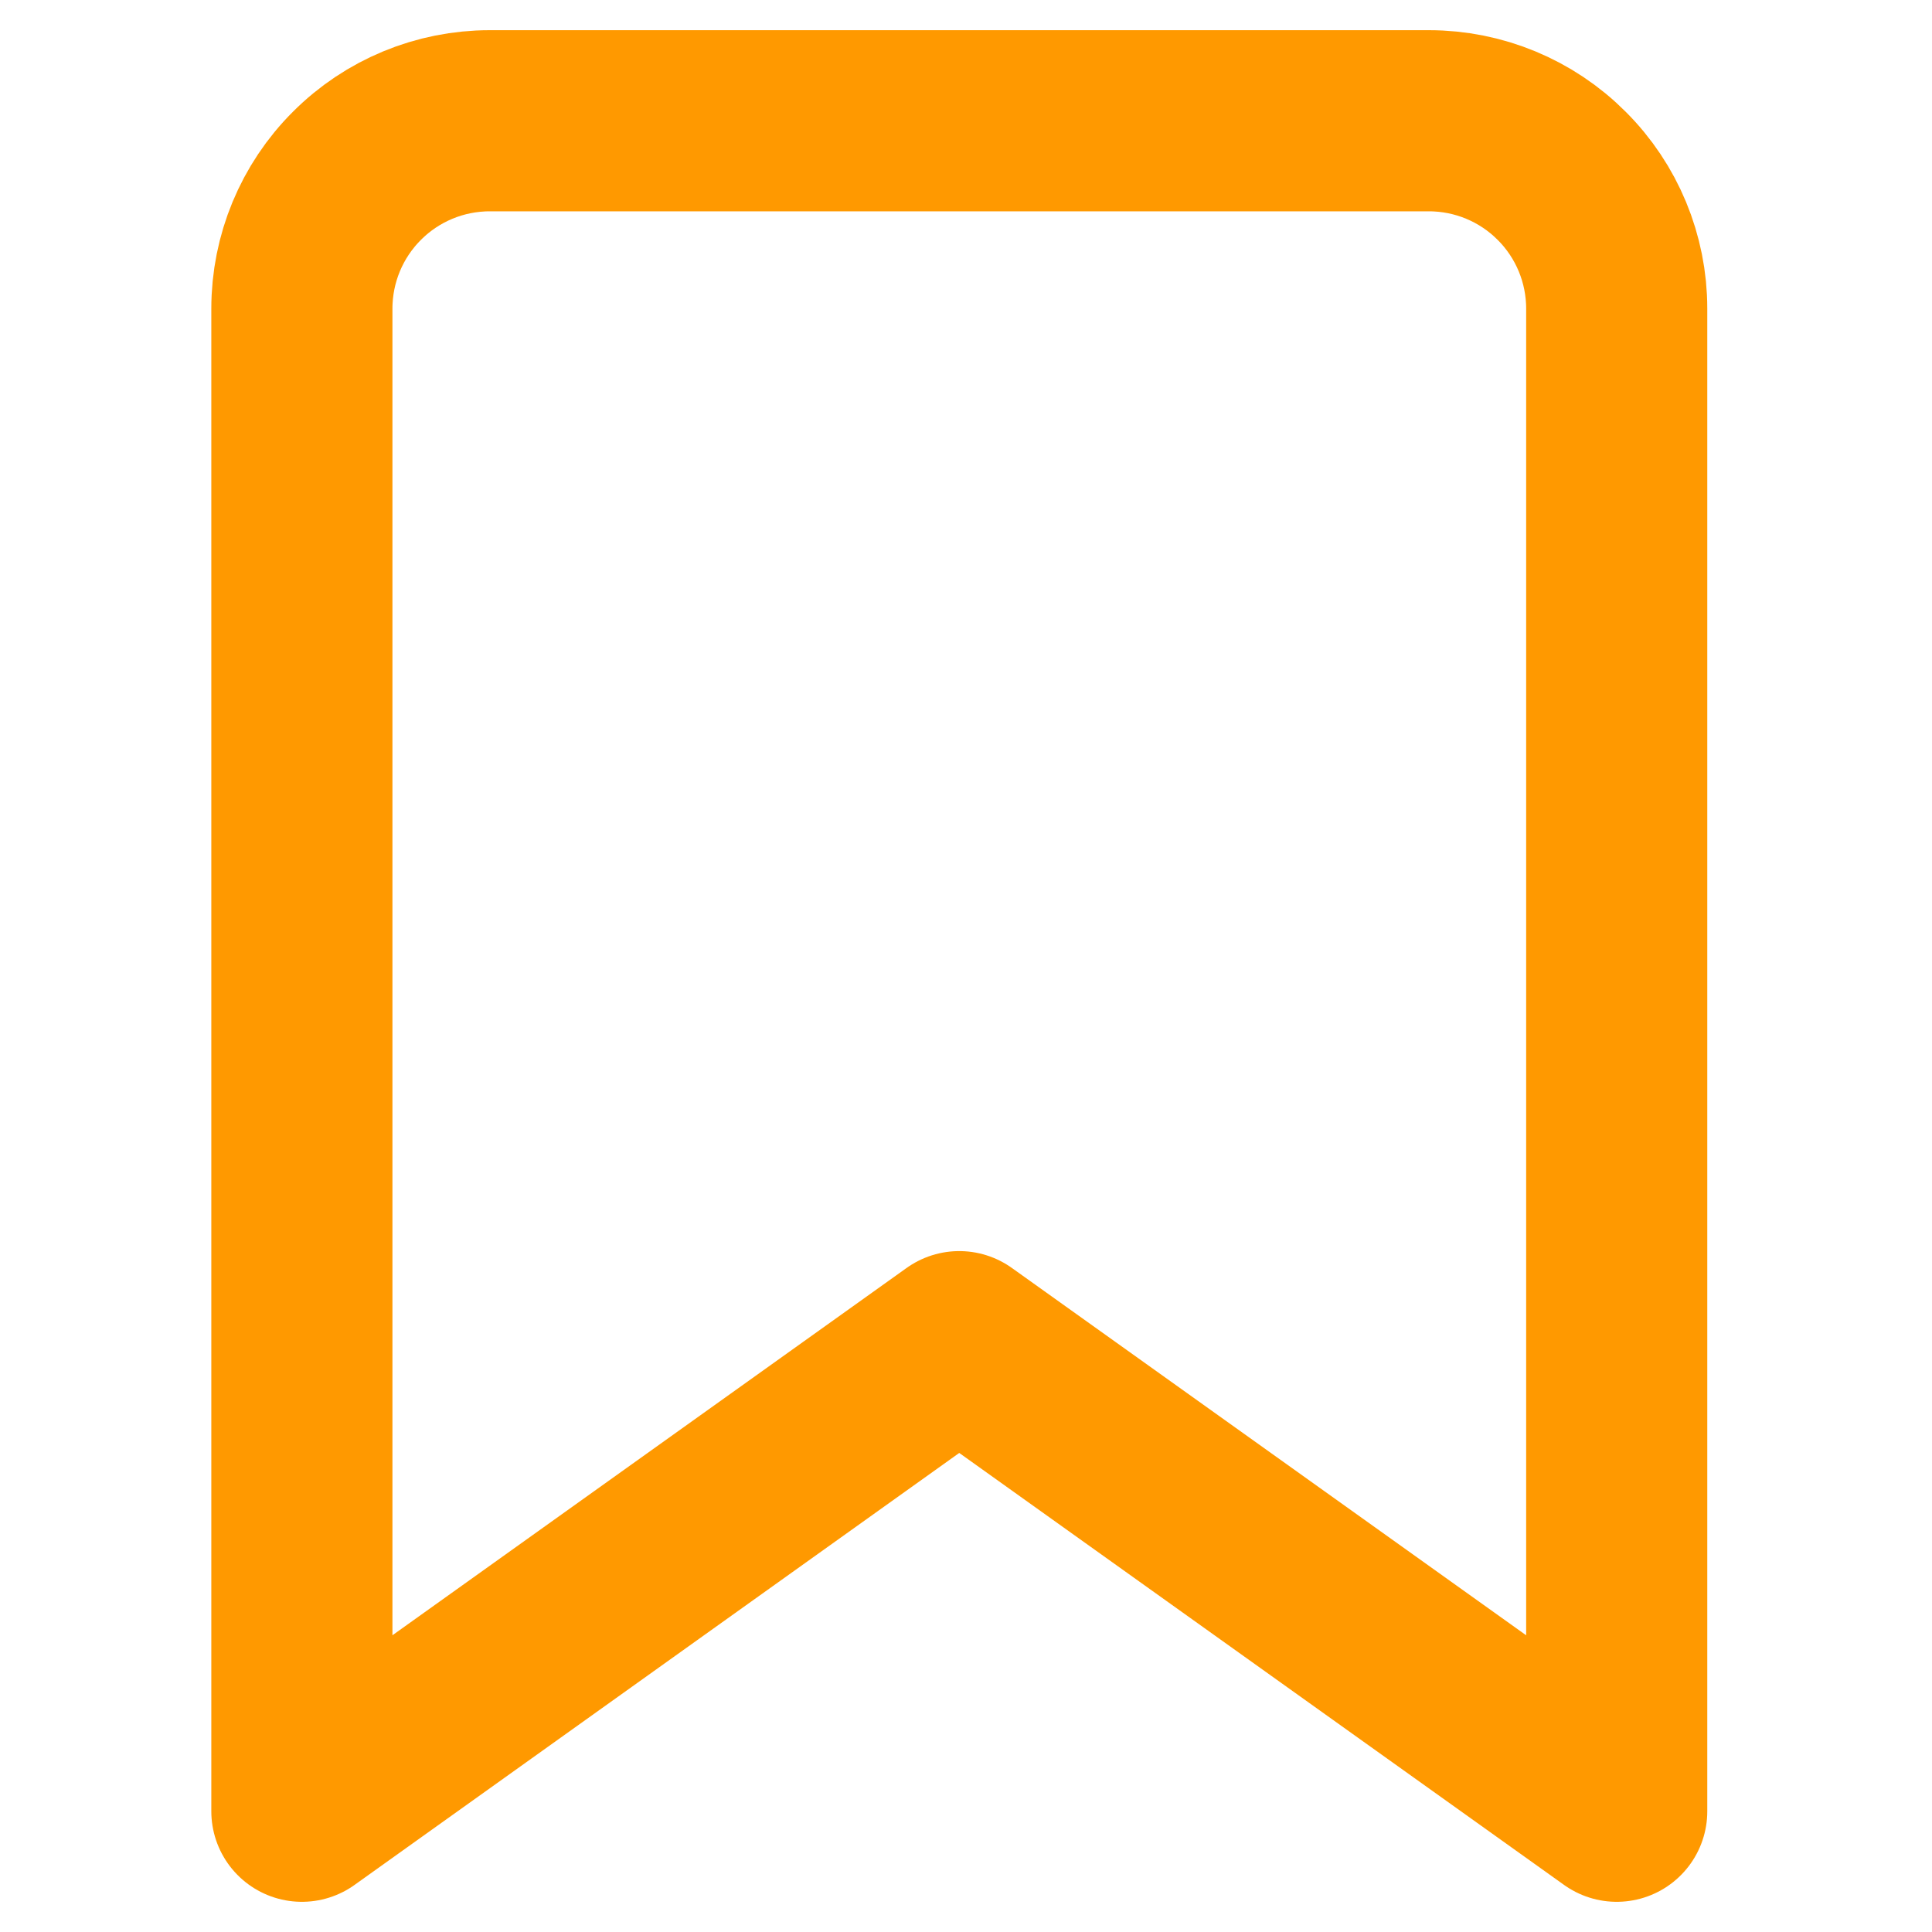 <svg width="16" height="16" viewBox="0 0 16 16" fill="none" xmlns="http://www.w3.org/2000/svg">
<path d="M13.389 15L7.944 11.111L2.5 15V2.556C2.5 2.143 2.664 1.747 2.956 1.456C3.247 1.164 3.643 1 4.056 1H11.833C12.246 1 12.642 1.164 12.933 1.456C13.225 1.747 13.389 2.143 13.389 2.556V15Z" stroke="#FF9900" stroke-width="1.5" stroke-linecap="round" stroke-linejoin="round"/>
</svg>
